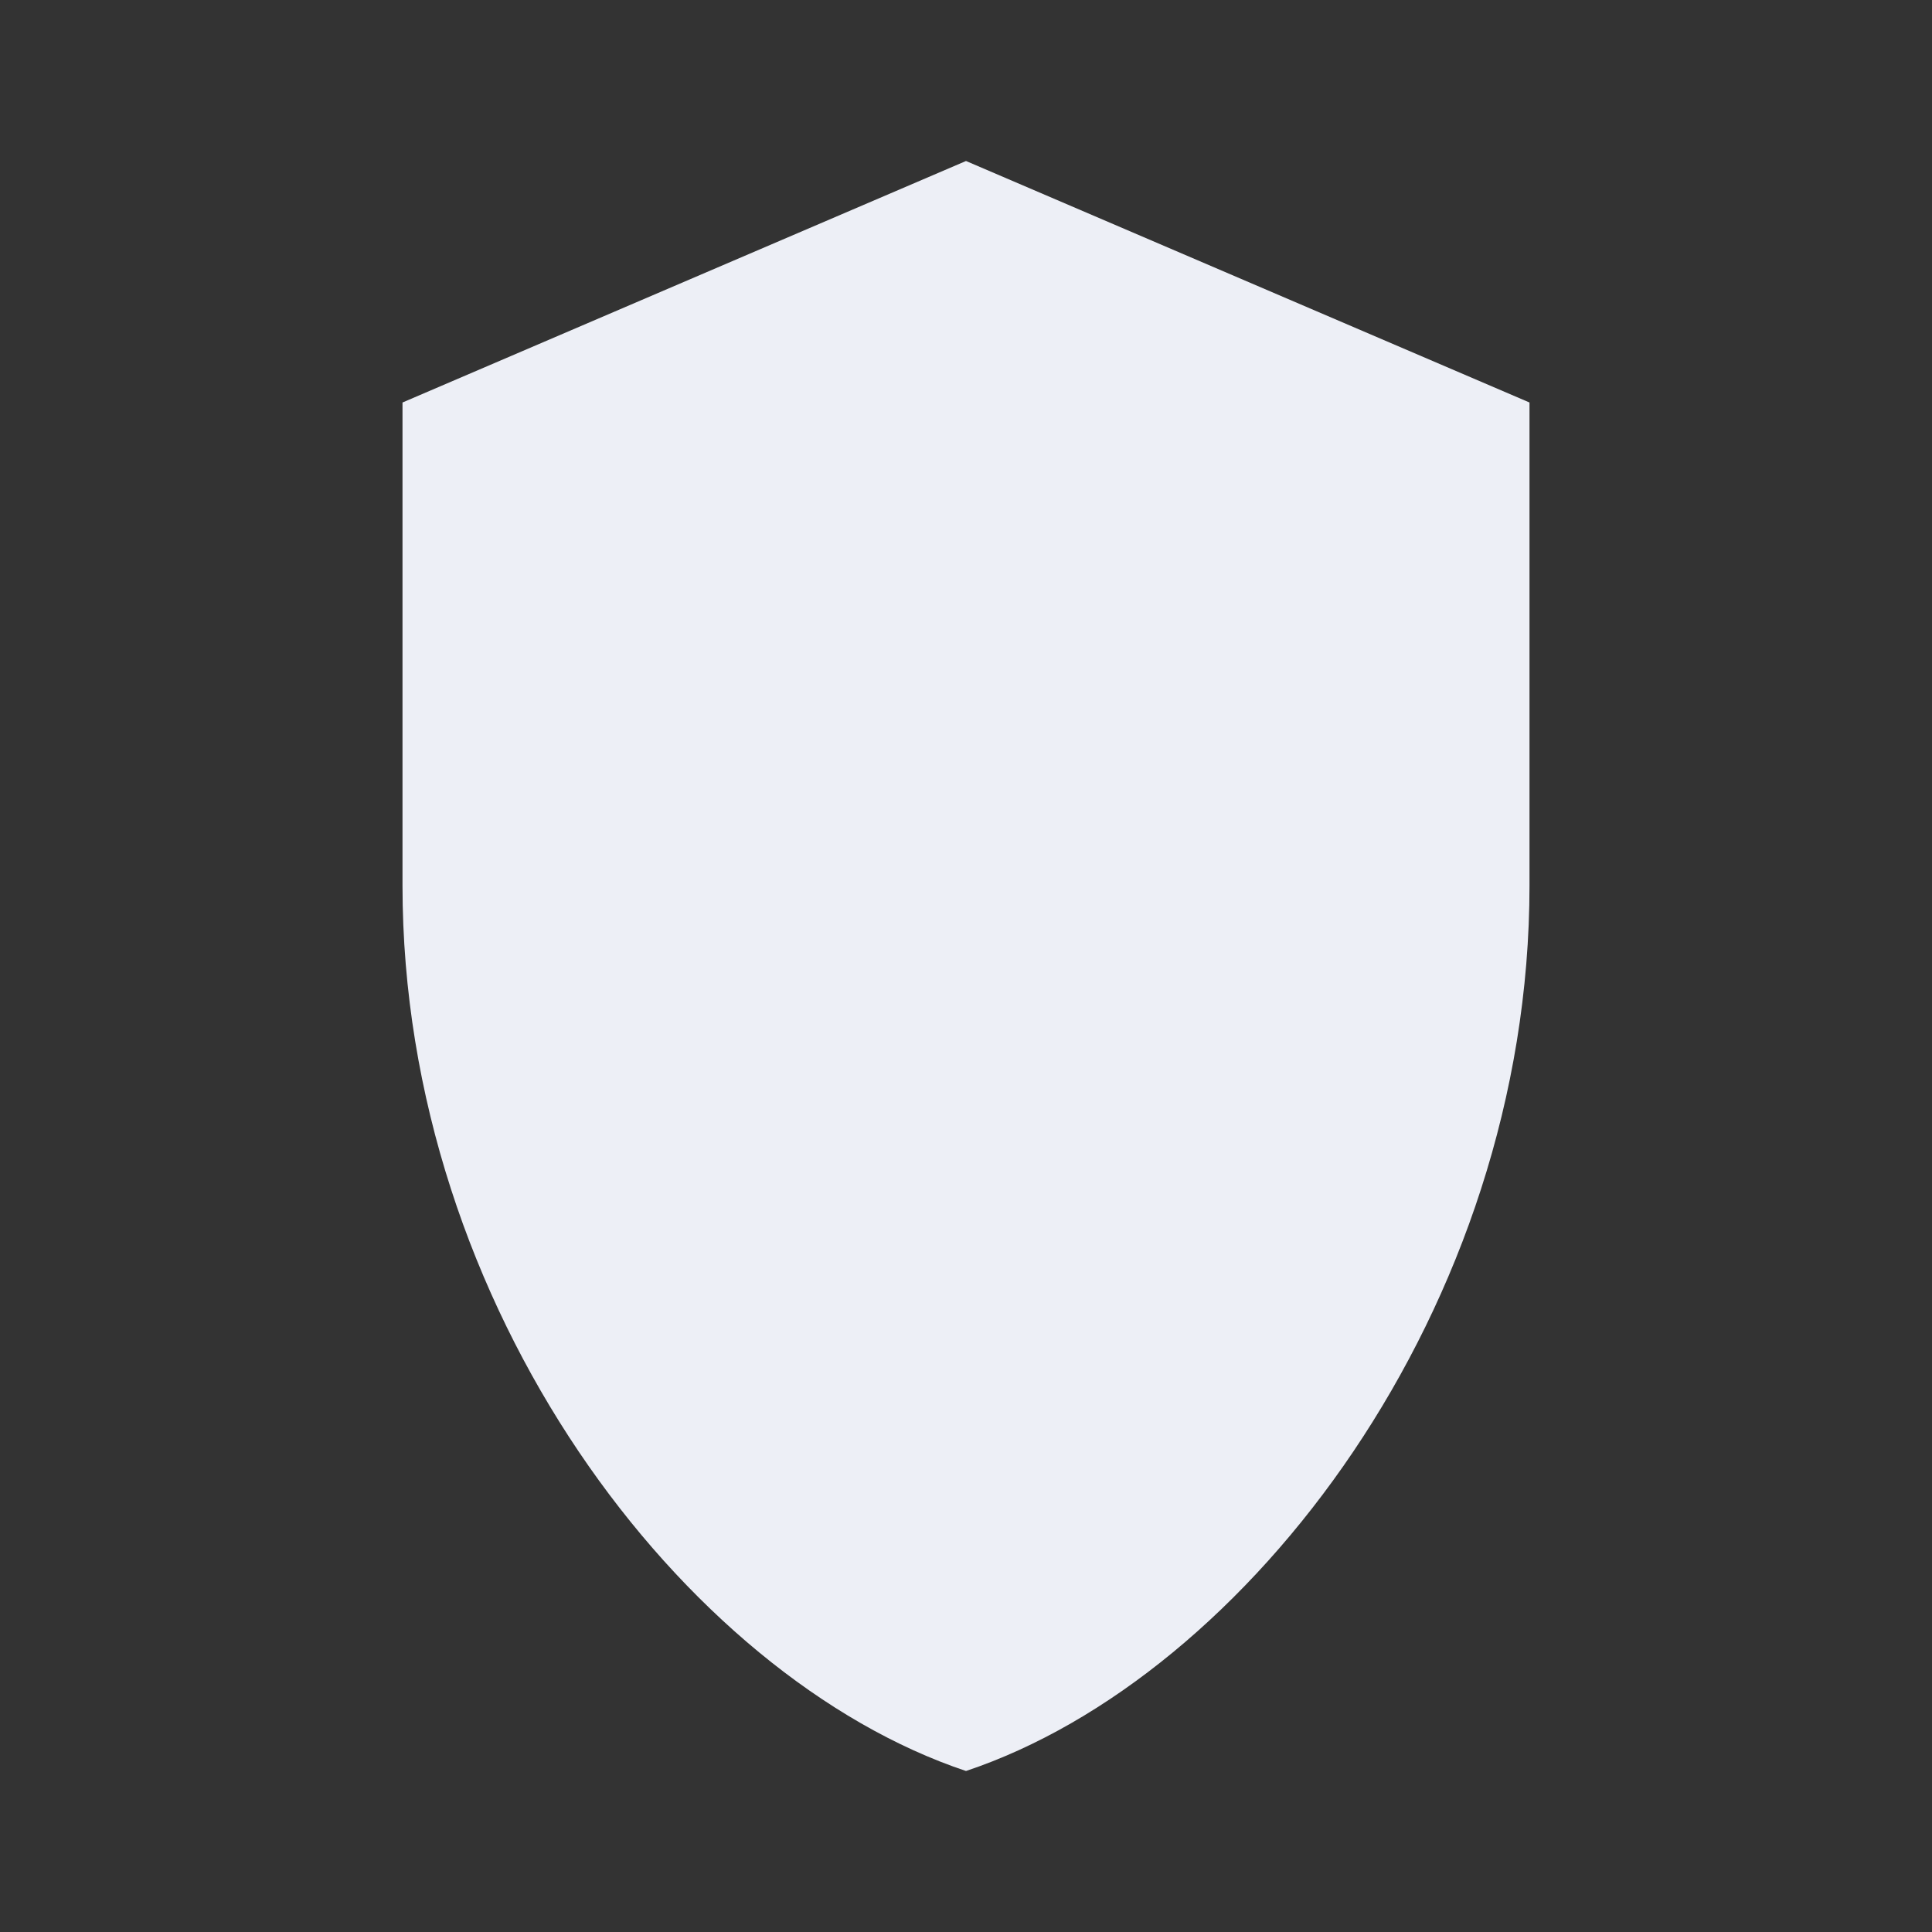 <svg viewBox="0 0 24 24" fill="#EDEFF6" xmlns="http://www.w3.org/2000/svg">
  <rect x="0" y="0" width="24" height="24" fill="#333333" stroke="none"/>
  <path d="M12 2l7 3v6c0 5.25-3.5 9.83-7 11-3.5-1.17-7-5.75-7-11V5l7-3z"></path>
</svg>
